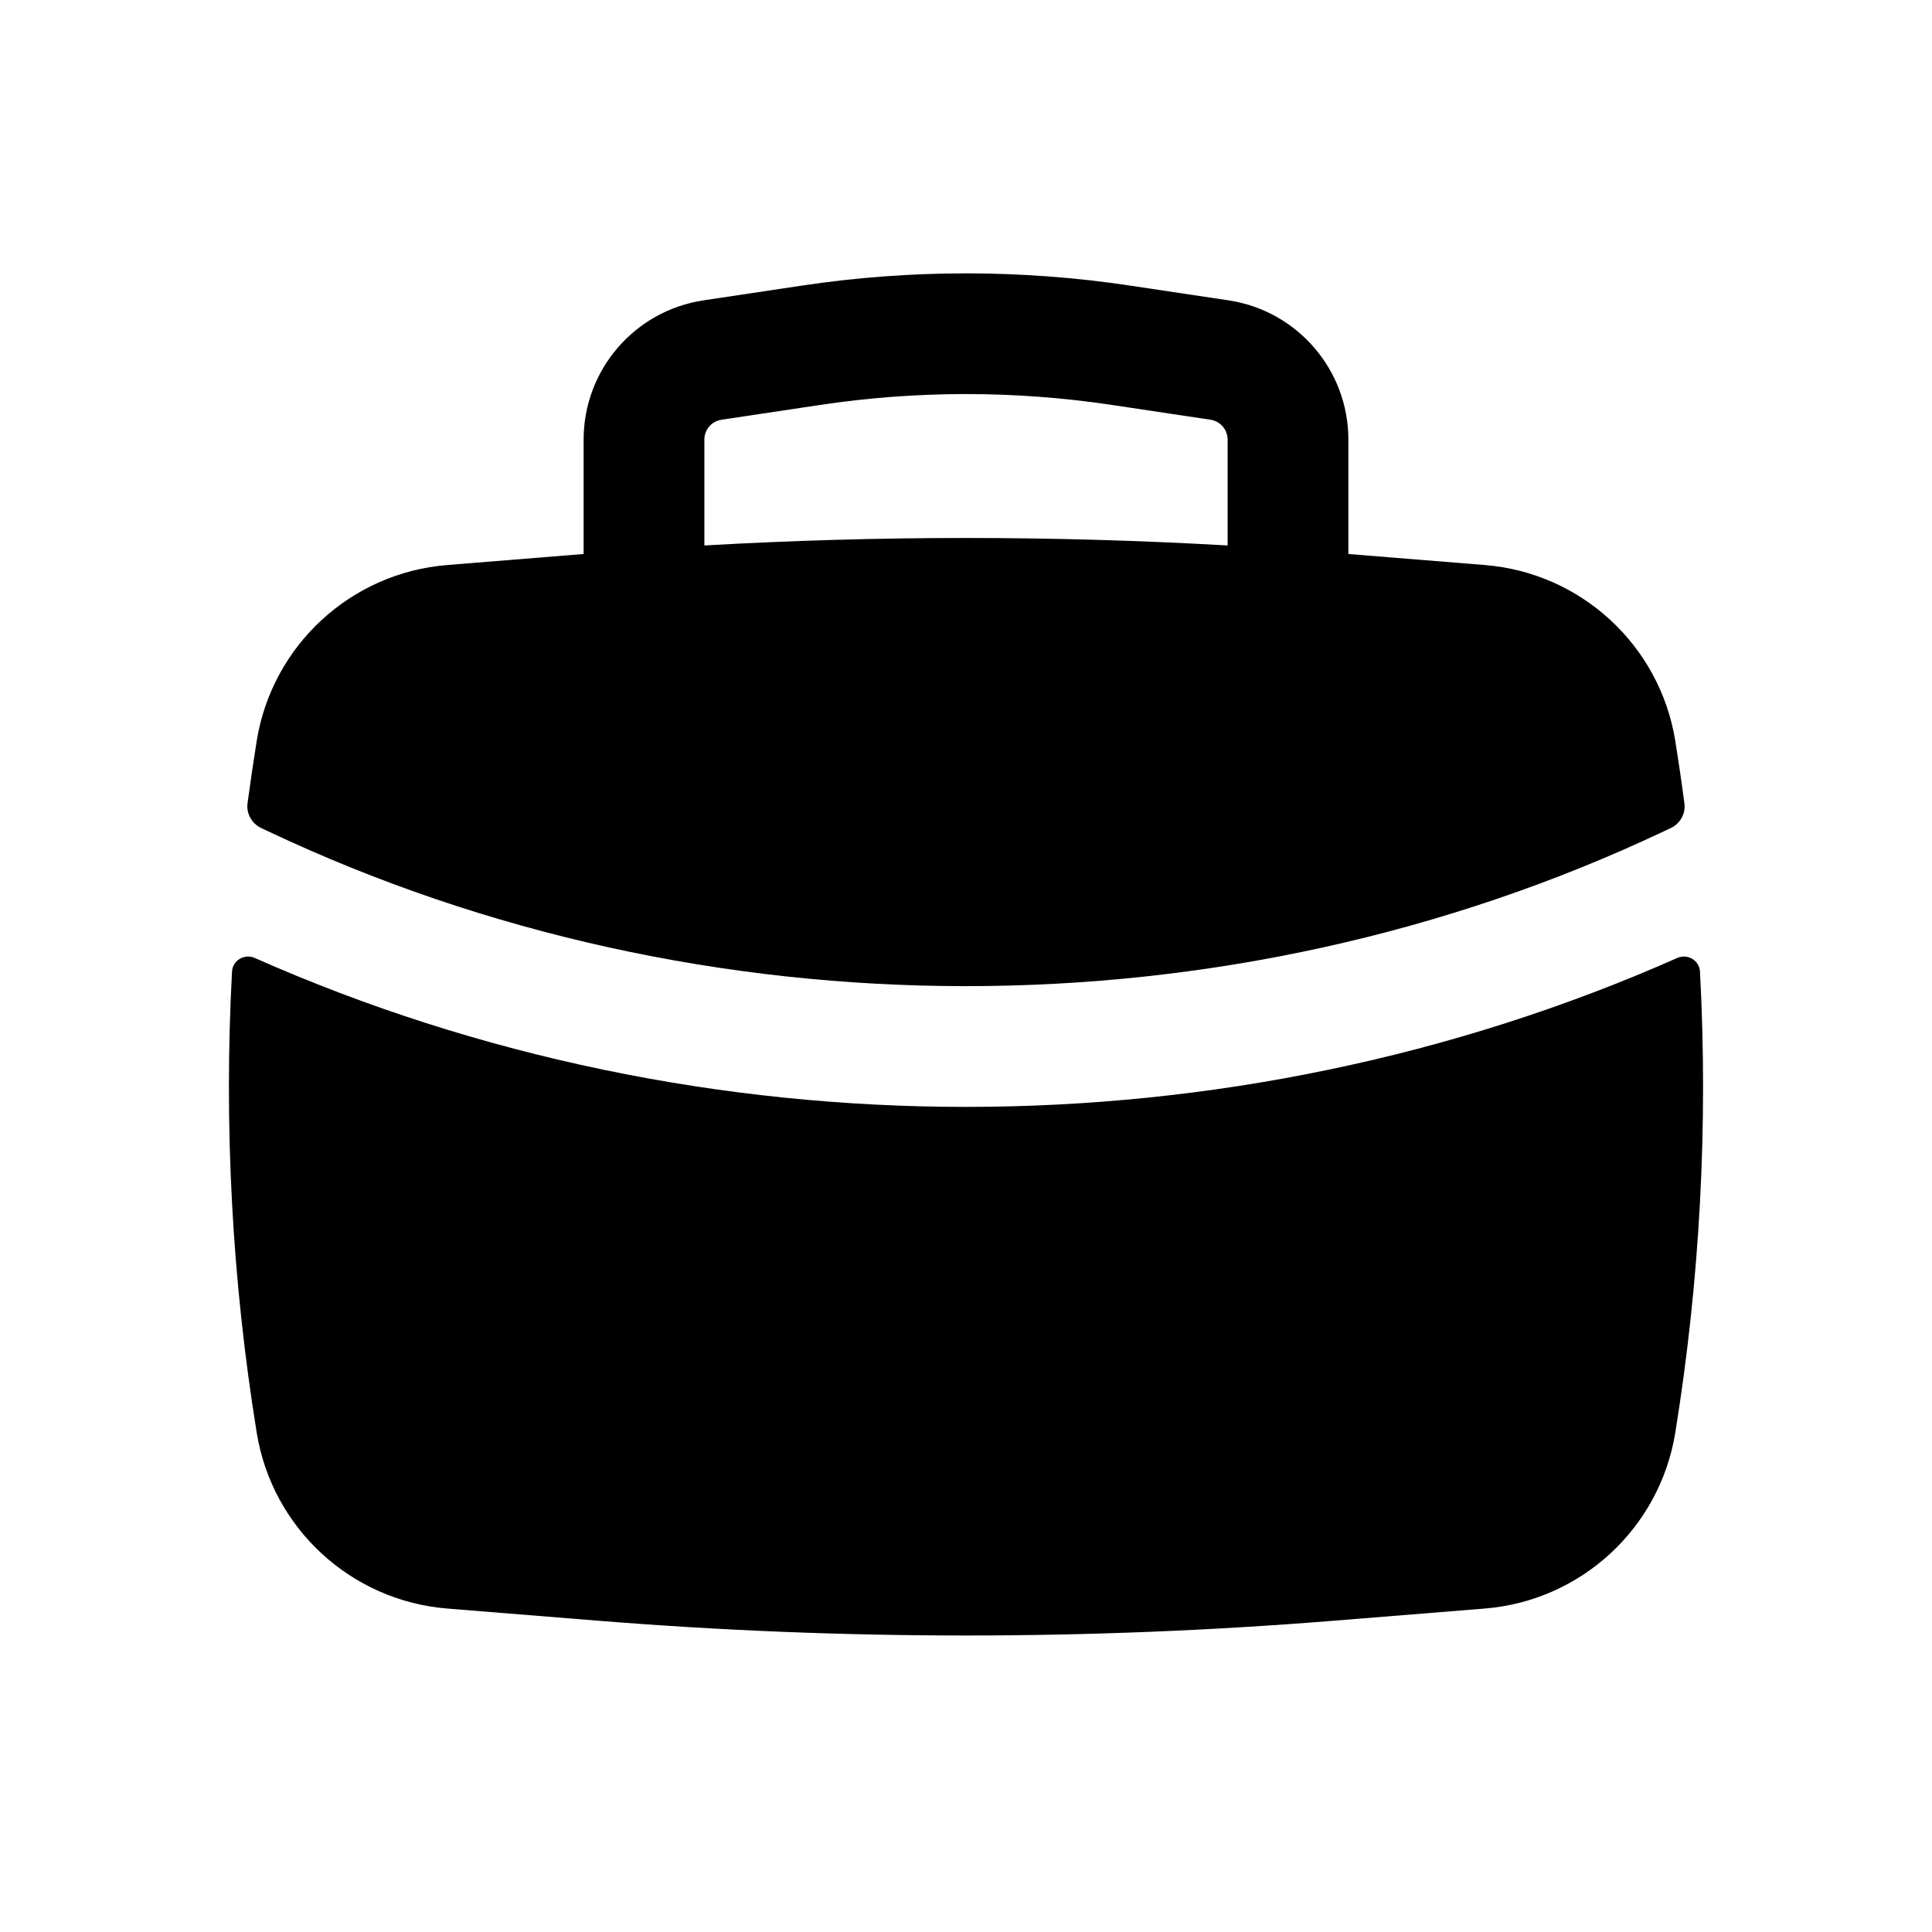 <svg width="24" height="24" viewBox="0 0 24 24" fill="none" xmlns="http://www.w3.org/2000/svg">
<path fill-rule="evenodd" clip-rule="evenodd" d="M7.25 5.461V6.882L5.556 7.019C4.358 7.115 3.381 8.017 3.189 9.203C3.148 9.461 3.11 9.719 3.075 9.978C3.058 10.106 3.127 10.23 3.244 10.286L3.321 10.322C8.75 12.893 15.25 12.893 20.679 10.322L20.756 10.286C20.873 10.23 20.942 10.106 20.924 9.978C20.89 9.719 20.852 9.461 20.811 9.203C20.619 8.017 19.642 7.115 18.444 7.019L16.75 6.882V5.461C16.75 4.595 16.116 3.859 15.26 3.731L14.04 3.548C12.687 3.345 11.312 3.345 9.96 3.548L8.74 3.731C7.884 3.859 7.25 4.595 7.25 5.461ZM13.817 5.031C12.612 4.85 11.387 4.85 10.183 5.031L8.963 5.214C8.841 5.232 8.75 5.337 8.75 5.461V6.776C10.915 6.652 13.085 6.652 15.25 6.776V5.461C15.25 5.337 15.159 5.232 15.037 5.214L13.817 5.031Z" fill="black"/>
<path d="M21.118 12.071C21.111 11.931 20.964 11.843 20.836 11.9C15.265 14.367 8.735 14.367 3.164 11.9C3.036 11.843 2.889 11.931 2.882 12.071C2.78 13.982 2.882 15.902 3.189 17.797C3.381 18.983 4.358 19.885 5.556 19.982L7.428 20.133C10.471 20.378 13.529 20.378 16.572 20.133L18.444 19.982C19.642 19.885 20.619 18.983 20.811 17.797C21.117 15.902 21.22 13.982 21.118 12.071Z" fill="black"/>
</svg>
